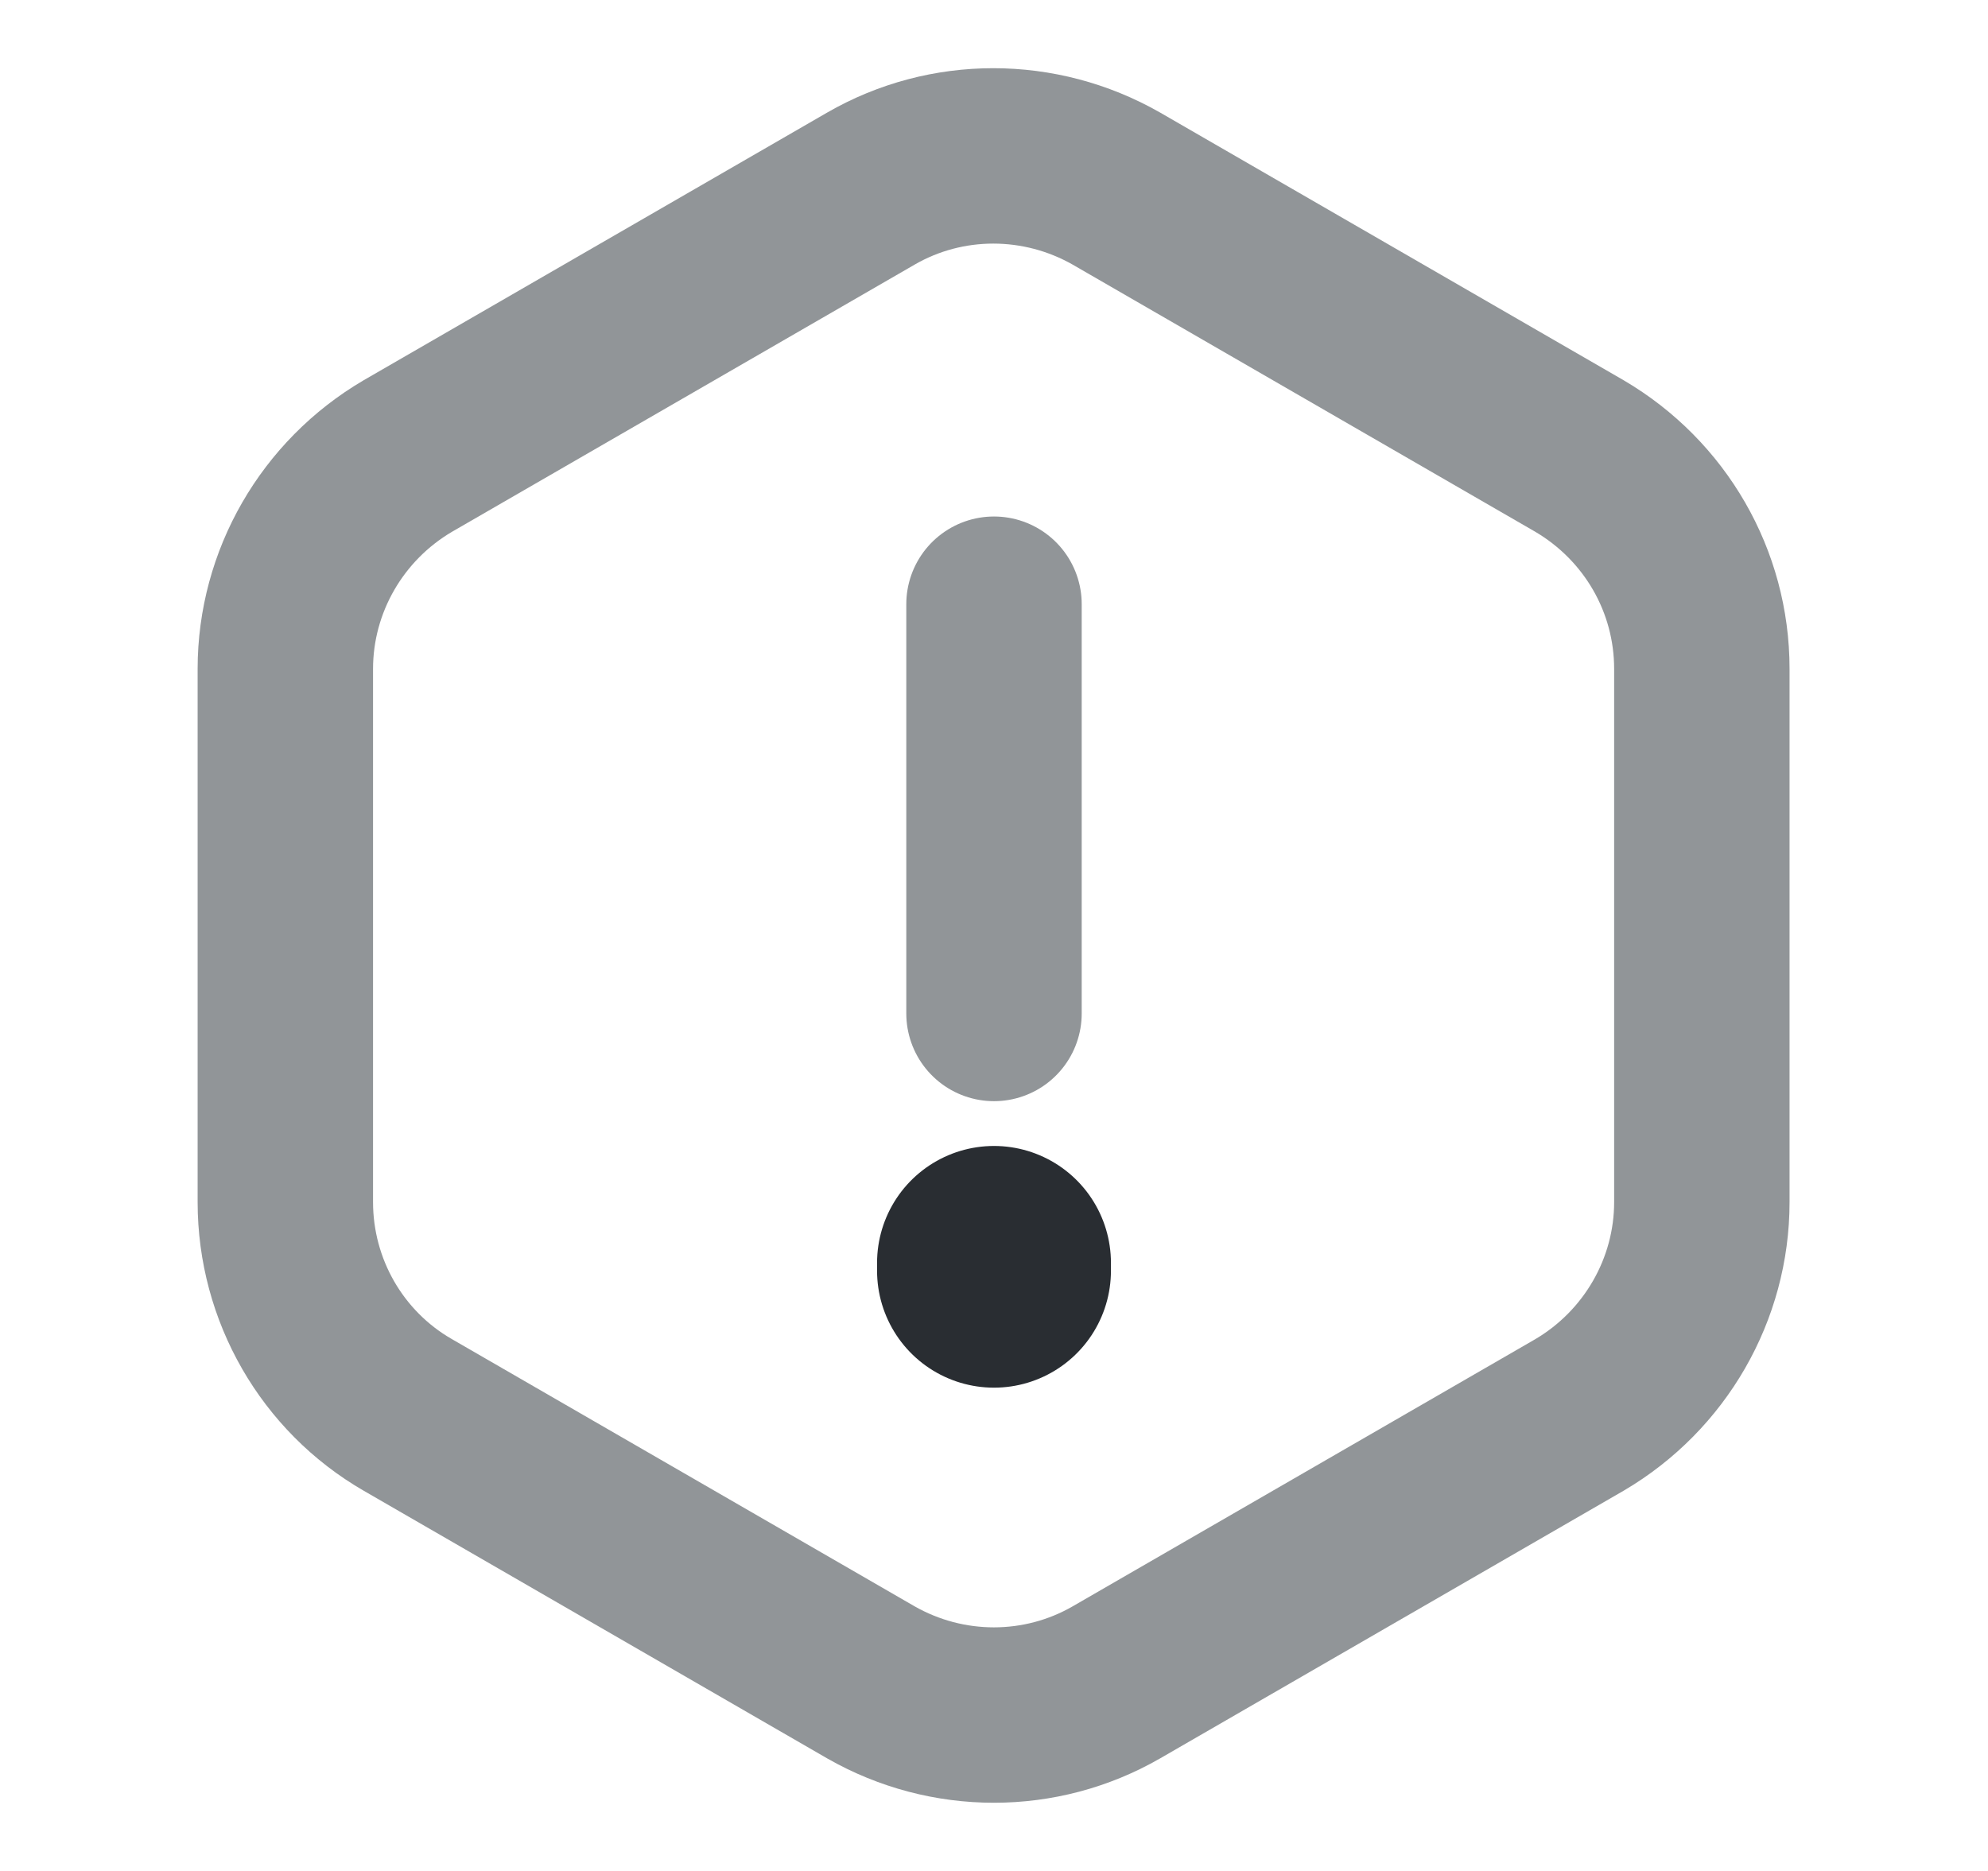 <svg width="17" height="16" viewBox="0 0 17 16" fill="none" xmlns="http://www.w3.org/2000/svg">
<path d="M8.5 5.167V8.667" stroke="#919598" stroke-width="1.5" stroke-linecap="round" stroke-linejoin="round"/>
<path d="M14.553 5.72V10.28C14.553 11.027 14.153 11.72 13.507 12.1L9.547 14.387C8.9 14.76 8.1 14.76 7.447 14.387L3.487 12.1C2.84 11.727 2.44 11.033 2.44 10.28V5.72C2.44 4.973 2.84 4.28 3.487 3.9L7.447 1.613C8.093 1.24 8.893 1.24 9.547 1.613L13.507 3.9C14.153 4.28 14.553 4.967 14.553 5.72Z" stroke="#919598" stroke-width="1.5" stroke-linecap="round" stroke-linejoin="round"/>
<path d="M8.5 10.8V10.867" stroke="#292D32" stroke-width="2" stroke-linecap="round" stroke-linejoin="round"/>
</svg>
